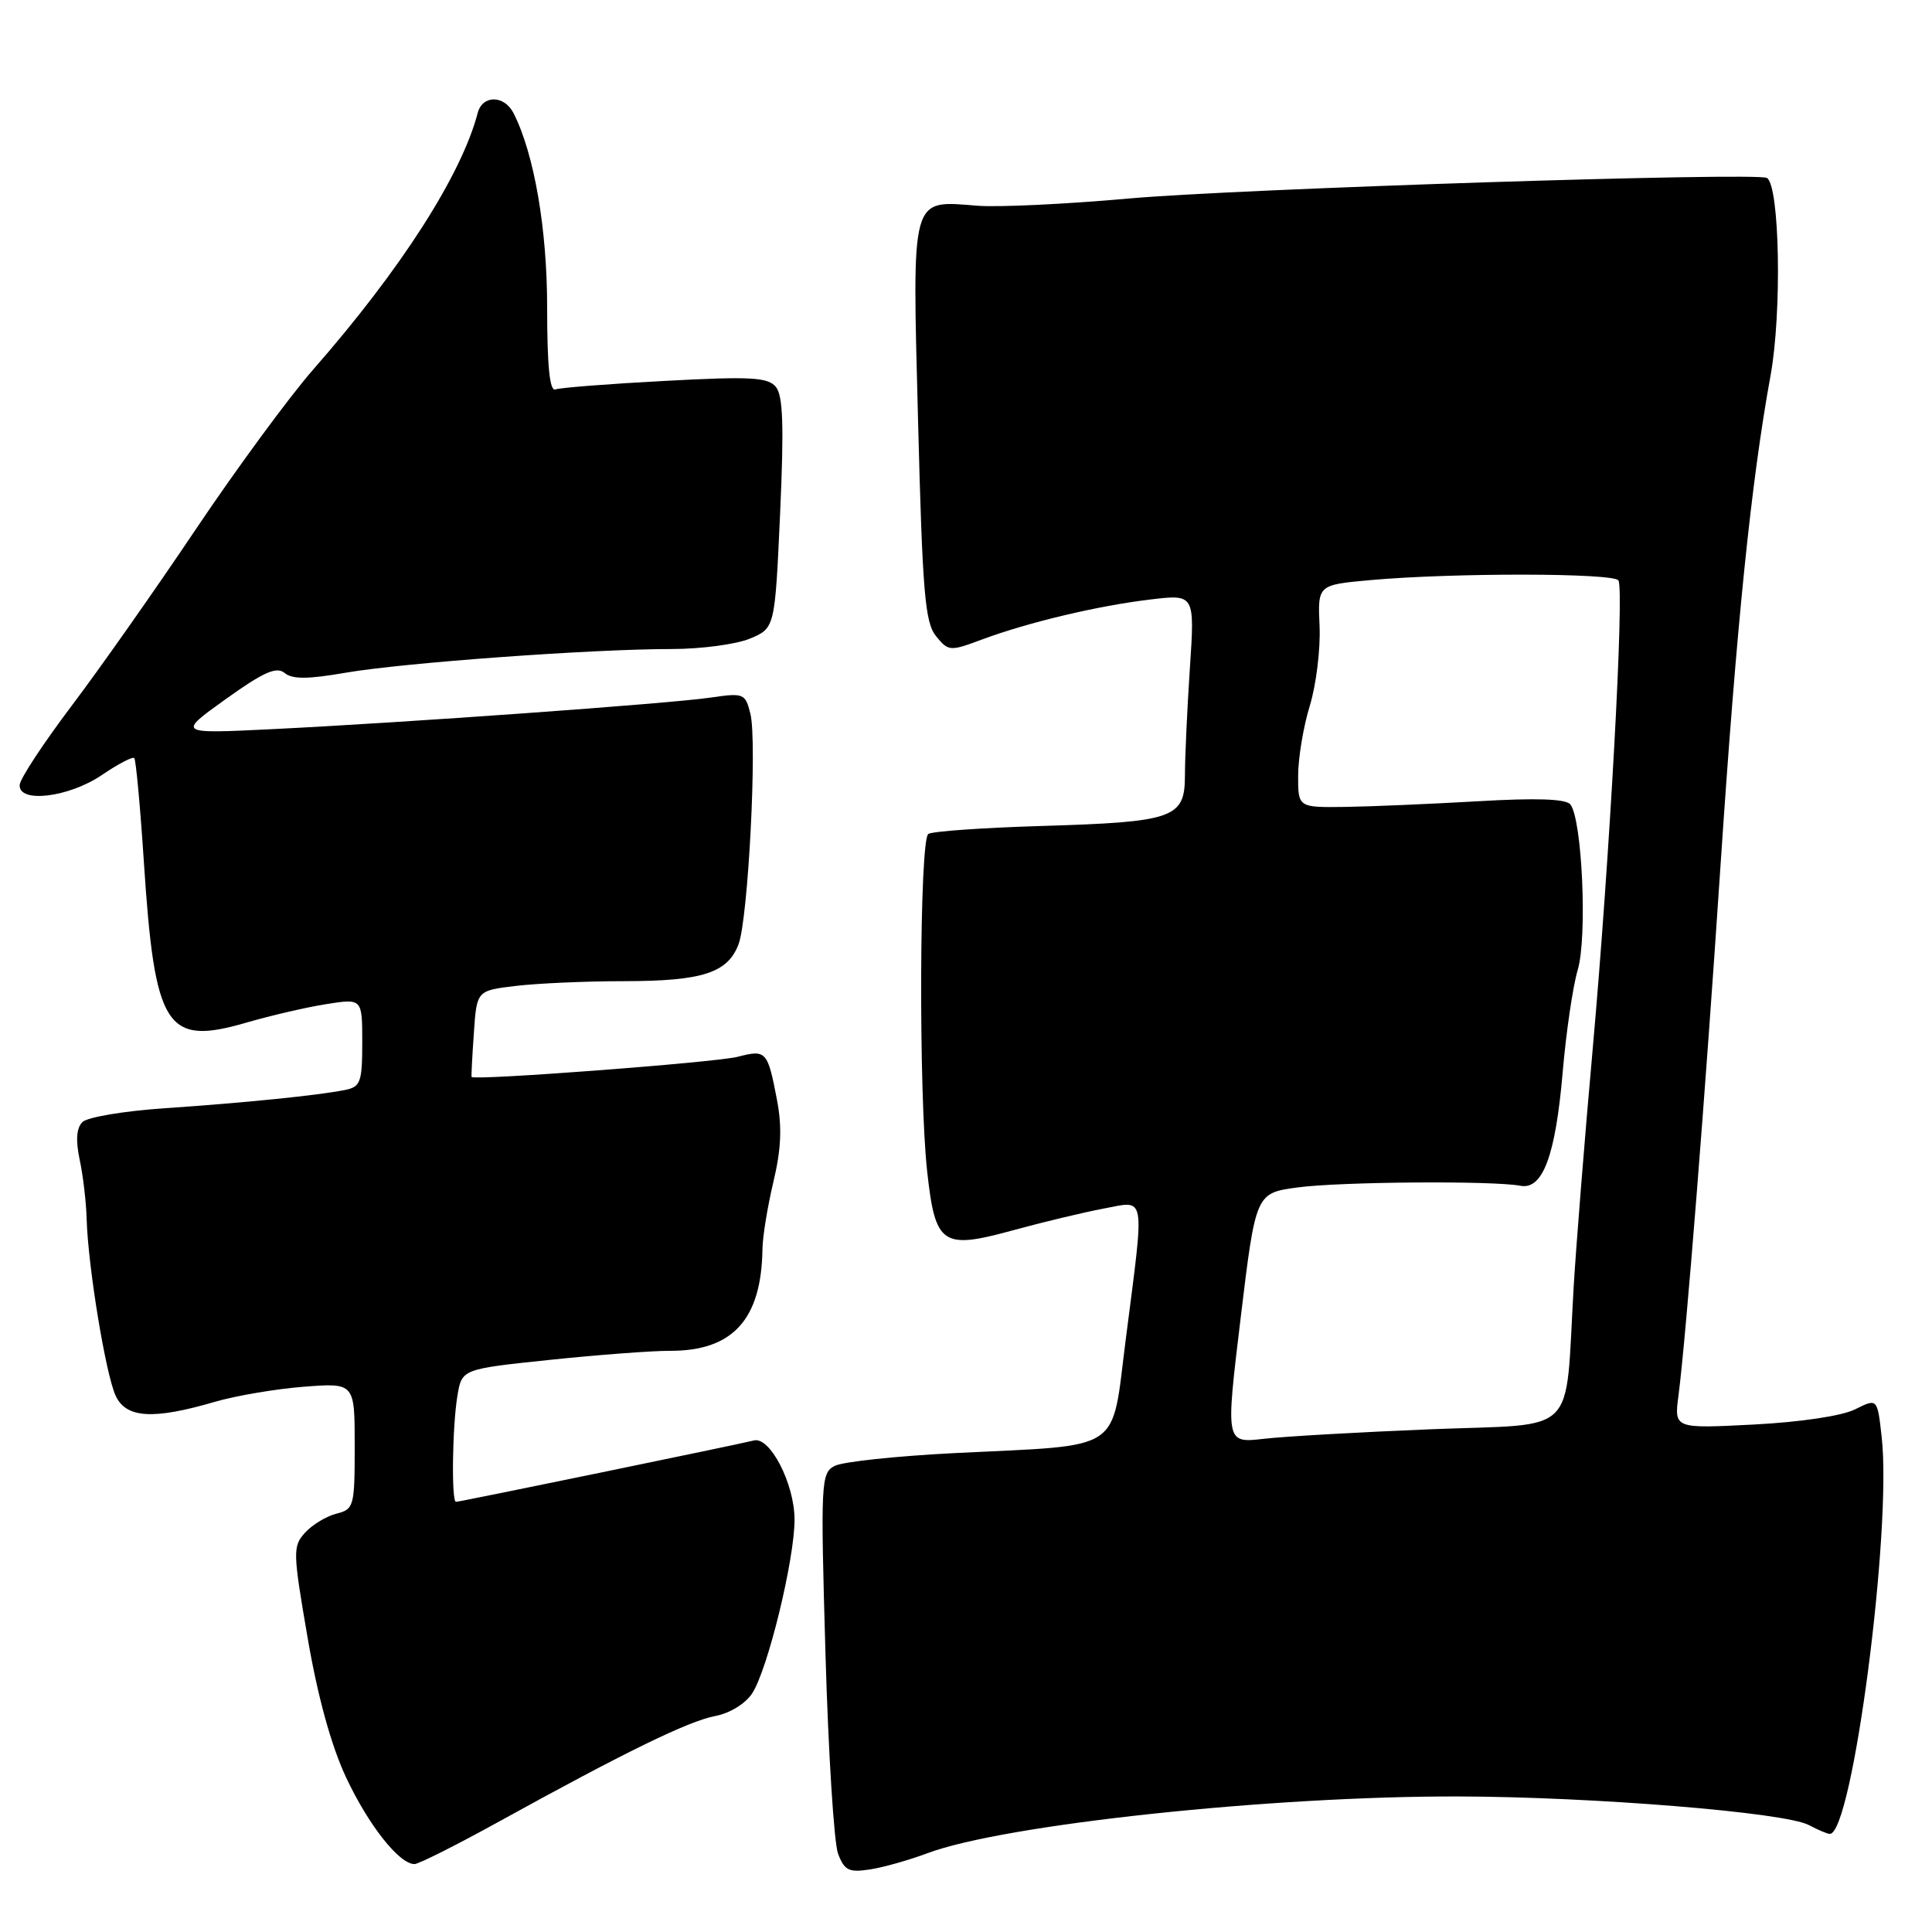 <?xml version="1.0" encoding="UTF-8" standalone="no"?>
<!DOCTYPE svg PUBLIC "-//W3C//DTD SVG 1.1//EN" "http://www.w3.org/Graphics/SVG/1.1/DTD/svg11.dtd" >
<svg xmlns="http://www.w3.org/2000/svg" xmlns:xlink="http://www.w3.org/1999/xlink" version="1.1" viewBox="0 0 256 256">
 <g >
 <path fill="currentColor"
d=" M 122.89 245.56 C 133.03 241.76 168.43 237.97 193.30 238.04 C 211.21 238.09 236.58 240.16 239.68 241.83 C 240.89 242.47 242.13 243.00 242.46 243.00 C 245.45 243.00 250.72 202.68 249.33 190.39 C 248.76 185.27 248.76 185.27 245.80 186.75 C 244.05 187.62 238.55 188.44 232.34 188.76 C 221.83 189.30 221.83 189.30 222.41 184.90 C 223.41 177.14 225.94 145.37 227.99 114.50 C 230.12 82.65 232.02 63.97 234.60 49.80 C 236.13 41.44 235.82 24.62 234.13 23.58 C 232.84 22.79 163.96 25.01 149.50 26.31 C 141.25 27.05 132.25 27.48 129.50 27.26 C 120.59 26.56 120.87 25.57 121.65 55.84 C 122.23 78.47 122.56 82.47 124.02 84.28 C 125.67 86.31 125.86 86.33 130.11 84.74 C 136.25 82.46 145.44 80.27 152.41 79.44 C 158.32 78.73 158.32 78.73 157.66 88.61 C 157.30 94.05 157.01 100.42 157.01 102.77 C 157.00 108.42 155.57 108.92 137.90 109.45 C 130.26 109.68 123.56 110.15 123.01 110.50 C 121.83 111.23 121.71 144.97 122.86 155.27 C 123.93 164.95 124.84 165.58 134.08 163.06 C 138.16 161.94 143.64 160.63 146.25 160.14 C 151.90 159.09 151.69 157.82 149.17 177.46 C 147.21 192.69 149.13 191.41 126.53 192.54 C 118.81 192.93 111.64 193.69 110.60 194.24 C 108.78 195.19 108.72 196.28 109.38 219.14 C 109.76 232.29 110.51 244.21 111.05 245.63 C 111.89 247.85 112.49 248.14 115.27 247.71 C 117.04 247.44 120.48 246.47 122.89 245.56 Z  M 66.21 241.32 C 82.81 232.16 91.23 228.05 94.78 227.38 C 96.69 227.02 98.77 225.75 99.66 224.39 C 101.74 221.23 105.31 206.53 105.28 201.31 C 105.26 196.58 102.02 190.31 99.89 190.87 C 97.99 191.36 60.94 199.00 60.42 199.00 C 59.80 199.00 59.93 189.04 60.61 184.95 C 61.20 181.41 61.20 181.41 72.85 180.19 C 79.26 179.52 86.43 178.98 88.80 178.99 C 97.11 179.01 100.90 174.82 101.03 165.50 C 101.05 163.85 101.71 159.84 102.48 156.60 C 103.51 152.30 103.64 149.36 102.96 145.77 C 101.72 139.26 101.53 139.05 97.75 140.03 C 94.87 140.78 62.70 143.21 62.49 142.70 C 62.44 142.59 62.57 139.97 62.79 136.88 C 63.17 131.26 63.17 131.26 68.34 130.64 C 71.18 130.30 77.64 130.01 82.70 130.01 C 93.07 130.00 96.42 128.92 97.86 125.12 C 99.14 121.74 100.35 98.24 99.43 94.57 C 98.75 91.87 98.55 91.79 94.11 92.44 C 88.60 93.24 53.56 95.76 36.00 96.62 C 23.50 97.23 23.50 97.23 29.92 92.63 C 34.93 89.04 36.64 88.29 37.71 89.17 C 38.73 90.02 40.78 90.01 45.79 89.14 C 53.44 87.82 78.40 86.00 88.97 86.00 C 92.87 86.00 97.55 85.38 99.37 84.62 C 102.68 83.23 102.68 83.23 103.37 68.00 C 103.89 56.43 103.76 52.41 102.80 51.26 C 101.74 49.99 99.48 49.86 88.13 50.47 C 80.74 50.86 74.21 51.37 73.60 51.60 C 72.84 51.89 72.50 48.55 72.50 40.76 C 72.50 30.31 70.78 20.37 68.05 15.00 C 66.82 12.58 63.93 12.56 63.30 14.96 C 61.15 23.19 53.12 35.71 41.47 49.00 C 38.34 52.58 31.37 62.06 25.98 70.08 C 20.60 78.10 13.16 88.68 9.45 93.58 C 5.75 98.49 2.66 103.17 2.61 104.00 C 2.43 106.48 9.12 105.67 13.52 102.68 C 15.65 101.23 17.57 100.23 17.79 100.45 C 18.01 100.67 18.58 106.85 19.06 114.18 C 20.51 136.28 21.98 138.60 32.62 135.51 C 35.85 134.57 40.63 133.46 43.24 133.05 C 48.00 132.30 48.00 132.30 48.00 138.13 C 48.00 143.38 47.77 144.01 45.75 144.42 C 42.21 145.14 32.37 146.13 21.80 146.85 C 16.46 147.21 11.57 148.03 10.92 148.68 C 10.13 149.47 10.01 151.09 10.56 153.68 C 11.01 155.78 11.42 159.30 11.48 161.50 C 11.66 167.83 14.03 182.26 15.35 185.00 C 16.76 187.93 20.34 188.13 28.50 185.74 C 31.25 184.94 36.54 184.04 40.25 183.75 C 47.00 183.23 47.00 183.23 47.00 191.60 C 47.00 199.62 46.90 199.99 44.57 200.57 C 43.24 200.91 41.37 202.04 40.42 203.09 C 38.78 204.90 38.80 205.62 40.76 217.01 C 42.10 224.83 43.88 231.29 45.85 235.50 C 48.81 241.82 52.89 247.00 54.92 247.00 C 55.47 247.00 60.56 244.44 66.21 241.32 Z  M 164.39 174.66 C 166.39 158.09 166.39 158.09 171.95 157.34 C 177.58 156.58 197.87 156.43 201.46 157.12 C 204.42 157.69 206.11 153.14 207.06 142.12 C 207.51 136.83 208.41 130.70 209.06 128.50 C 210.35 124.15 209.64 108.47 208.07 106.58 C 207.46 105.85 203.51 105.72 195.84 106.17 C 189.60 106.53 181.69 106.87 178.25 106.92 C 172.00 107.00 172.00 107.00 172.01 102.75 C 172.02 100.41 172.71 96.25 173.56 93.50 C 174.40 90.75 174.98 86.03 174.85 83.00 C 174.60 77.50 174.60 77.50 181.55 76.87 C 192.54 75.88 213.83 75.91 214.45 76.91 C 215.25 78.21 213.30 113.64 211.04 139.00 C 209.98 150.82 208.85 165.00 208.52 170.50 C 207.34 190.63 209.37 188.60 189.71 189.38 C 180.25 189.76 170.23 190.33 167.45 190.65 C 162.39 191.23 162.39 191.23 164.39 174.66 Z "/>
</g>
</svg>